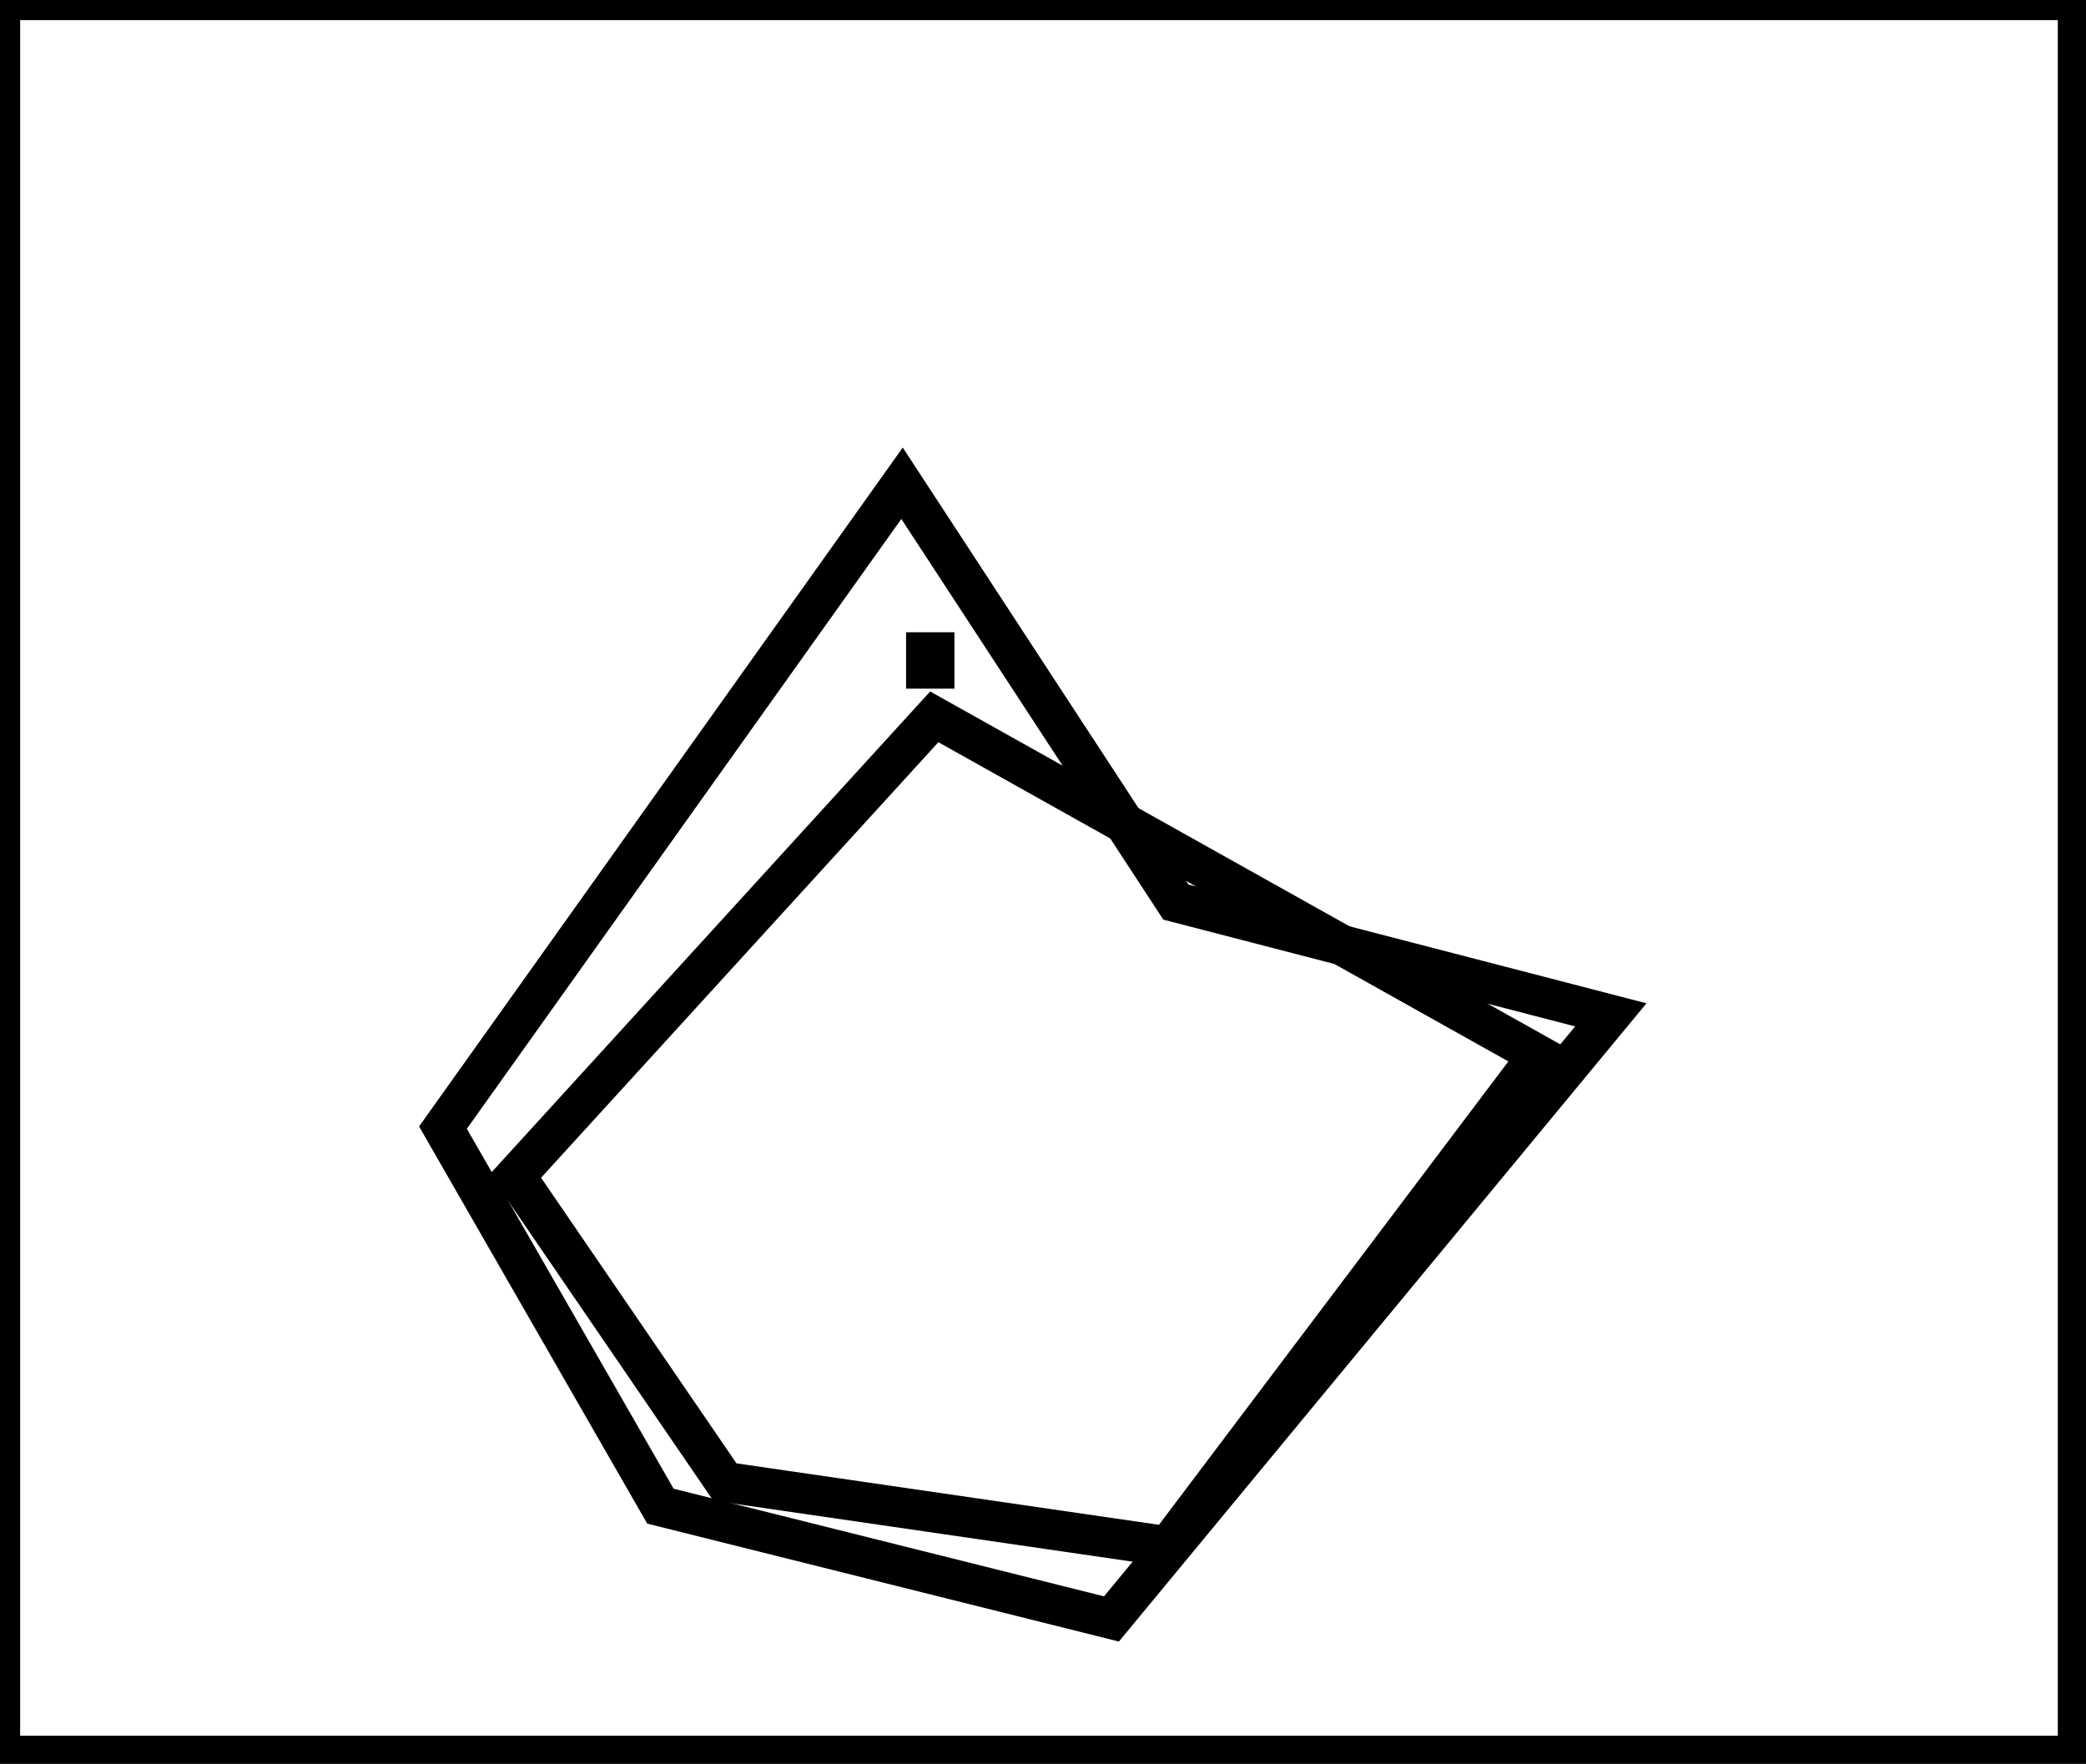 <?xml version="1.0" encoding="utf-8" ?>
<svg baseProfile="full" height="219" version="1.1" width="259" xmlns="http://www.w3.org/2000/svg" xmlns:ev="http://www.w3.org/2001/xml-events" xmlns:xlink="http://www.w3.org/1999/xlink"><defs /><rect fill="white" height="219" width="259" x="0" y="0" /><path d="M 116,89 L 64,146 L 90,184 L 145,192 L 191,131 Z" fill="none" stroke="black" stroke-width="5" /><path d="M 115,81 L 115,83 L 116,83 L 116,81 Z" fill="none" stroke="black" stroke-width="5" /><path d="M 112,60 L 146,112 L 200,126 L 138,201 L 82,187 L 55,140 Z" fill="none" stroke="black" stroke-width="5" /><path d="M 0,0 L 0,218 L 258,218 L 258,0 Z" fill="none" stroke="black" stroke-width="5" /></svg>